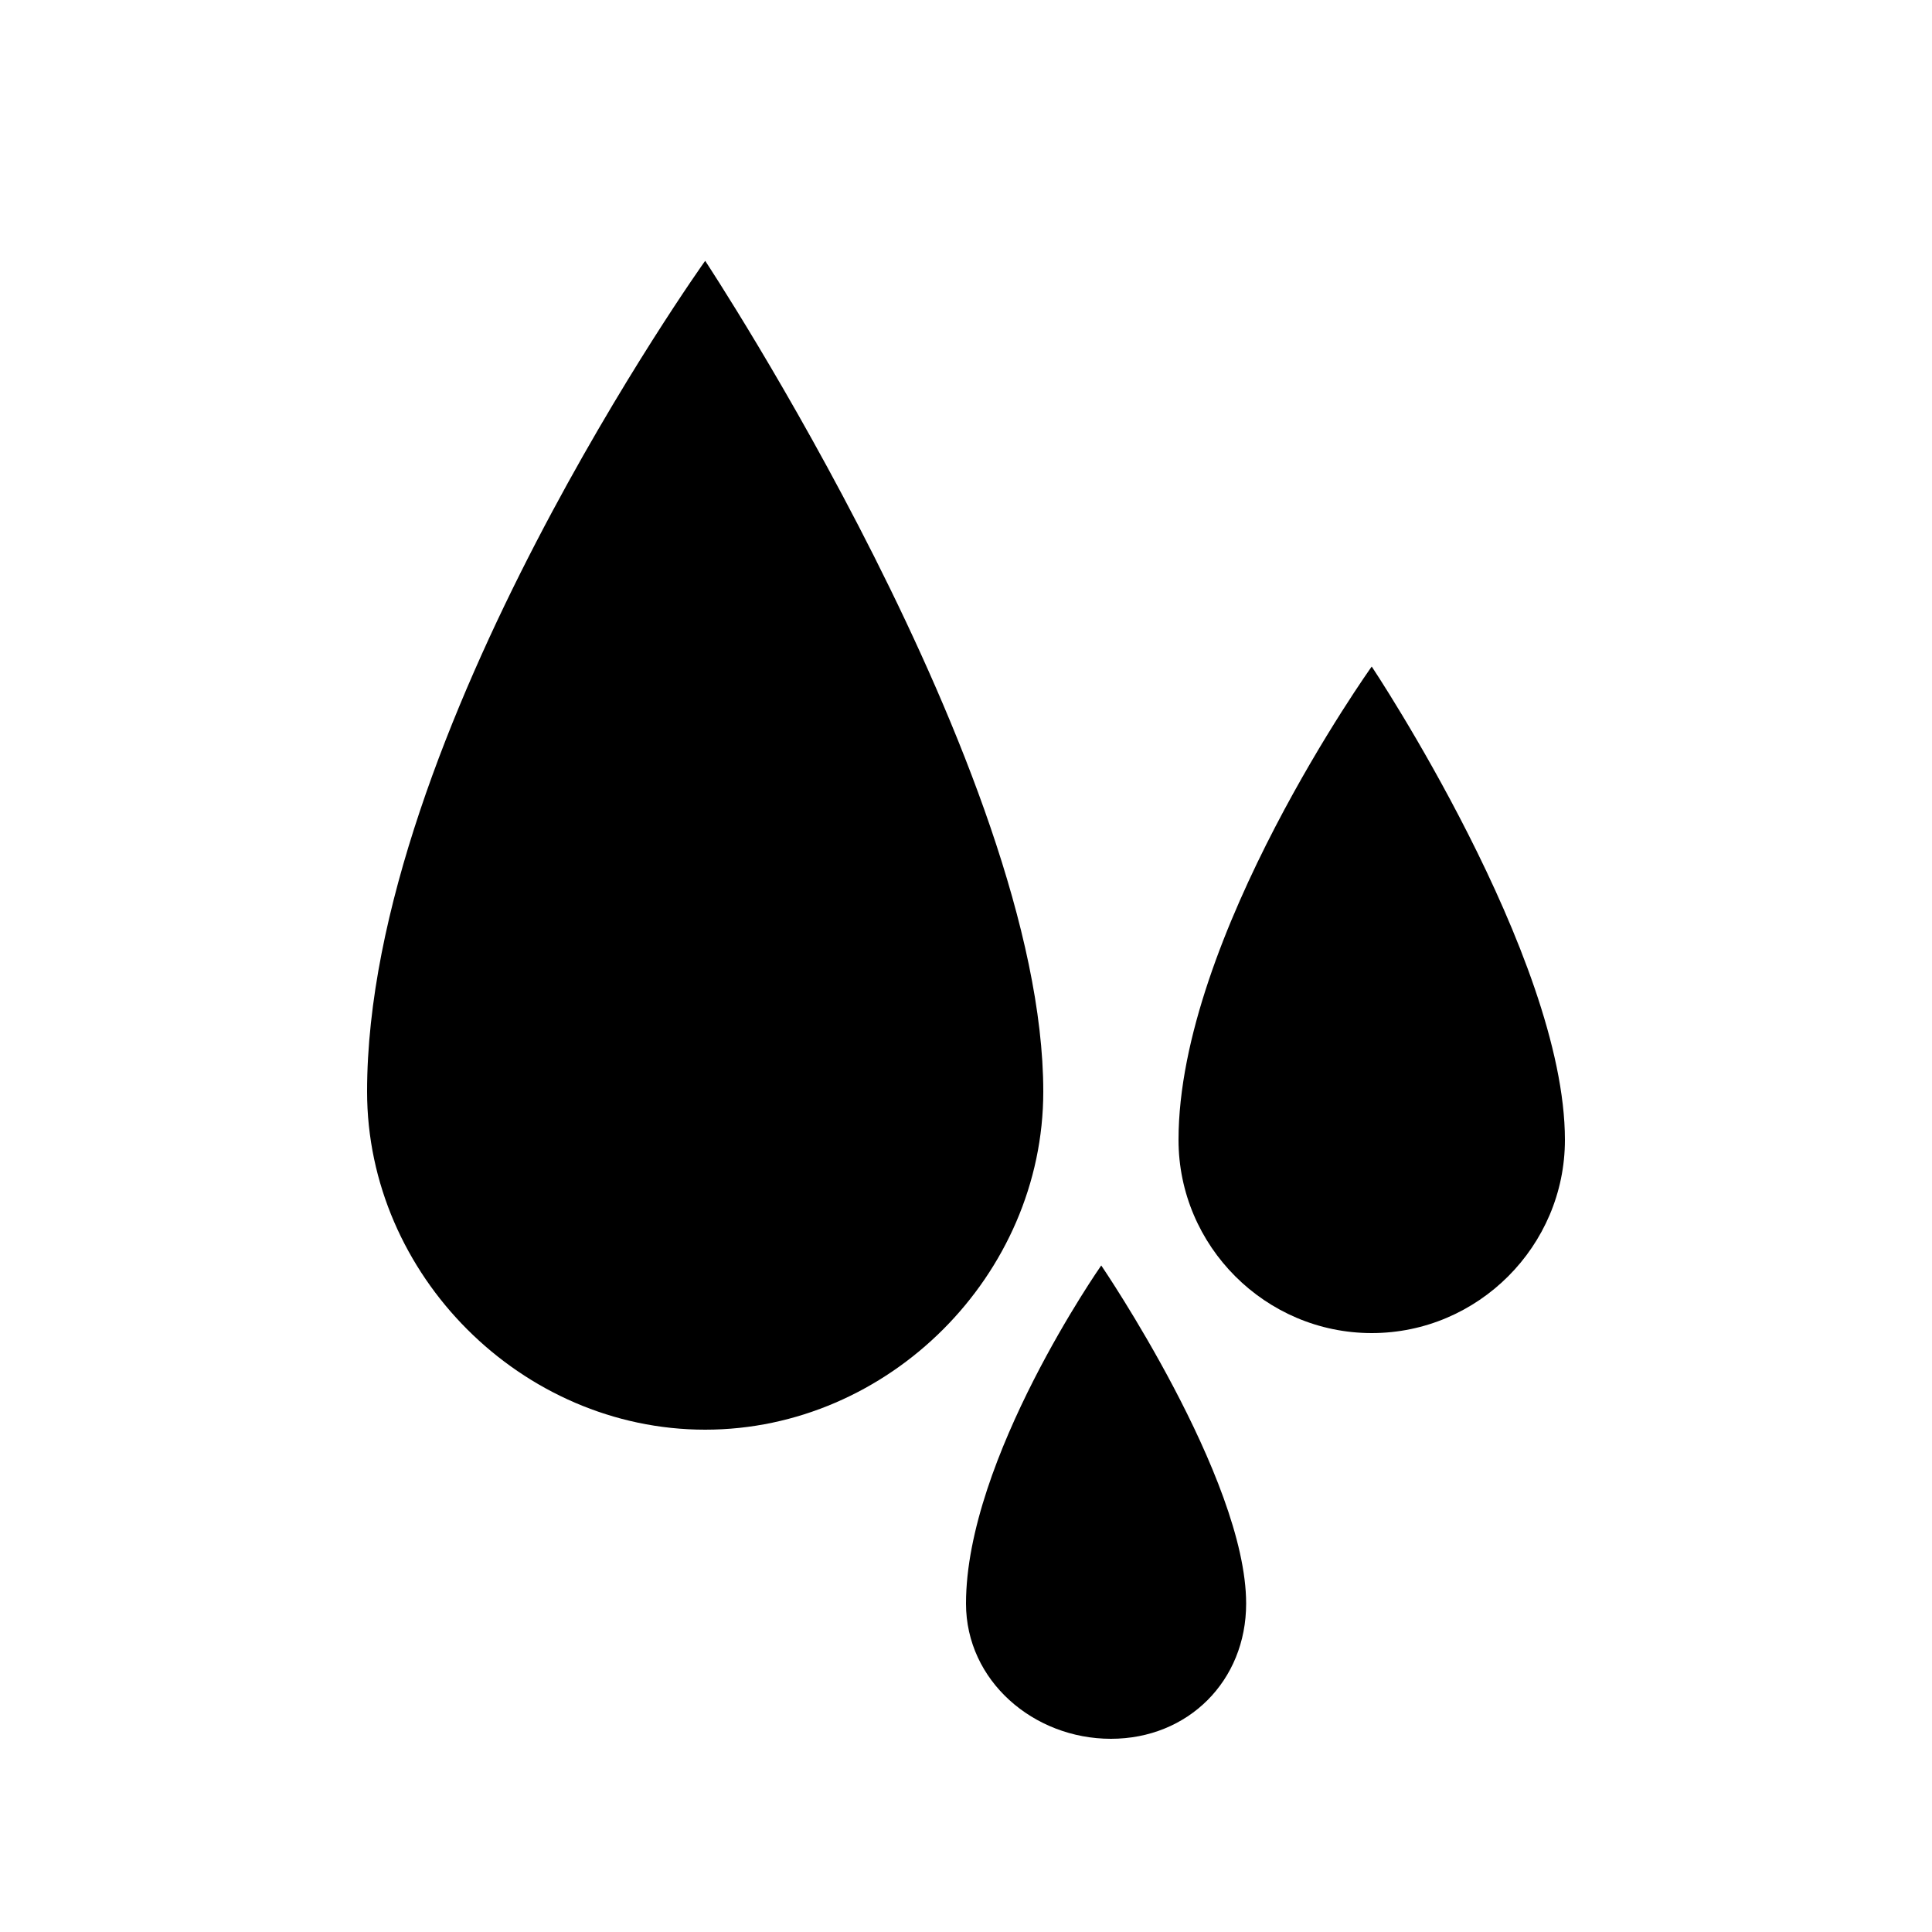 <svg version="1.1" xmlns="http://www.w3.org/2000/svg" xmlns:xlink="http://www.w3.org/1999/xlink" x="0px" y="0px"
	 viewBox="0 0 20 20" style="enable-background:new 0 0 20 20;" xml:space="preserve">
<path d="M10.8,11.3c0,1.9-1.6,3.5-3.5,3.5s-3.5-1.6-3.5-3.5c0-3.7,3.5-8.6,3.5-8.6S10.8,8,10.8,11.3z"/>
<path d="M16.2,11.8c0,1.1-0.9,2-2,2s-2-0.9-2-2c0-2.1,2-4.9,2-4.9S16.2,9.9,16.2,11.8z"/>
<path d="M12.9,16.6c0,0.8-0.6,1.4-1.4,1.4S10,17.4,10,16.6c0-1.5,1.4-3.5,1.4-3.5S12.9,15.3,12.9,16.6z"/>
</svg>
